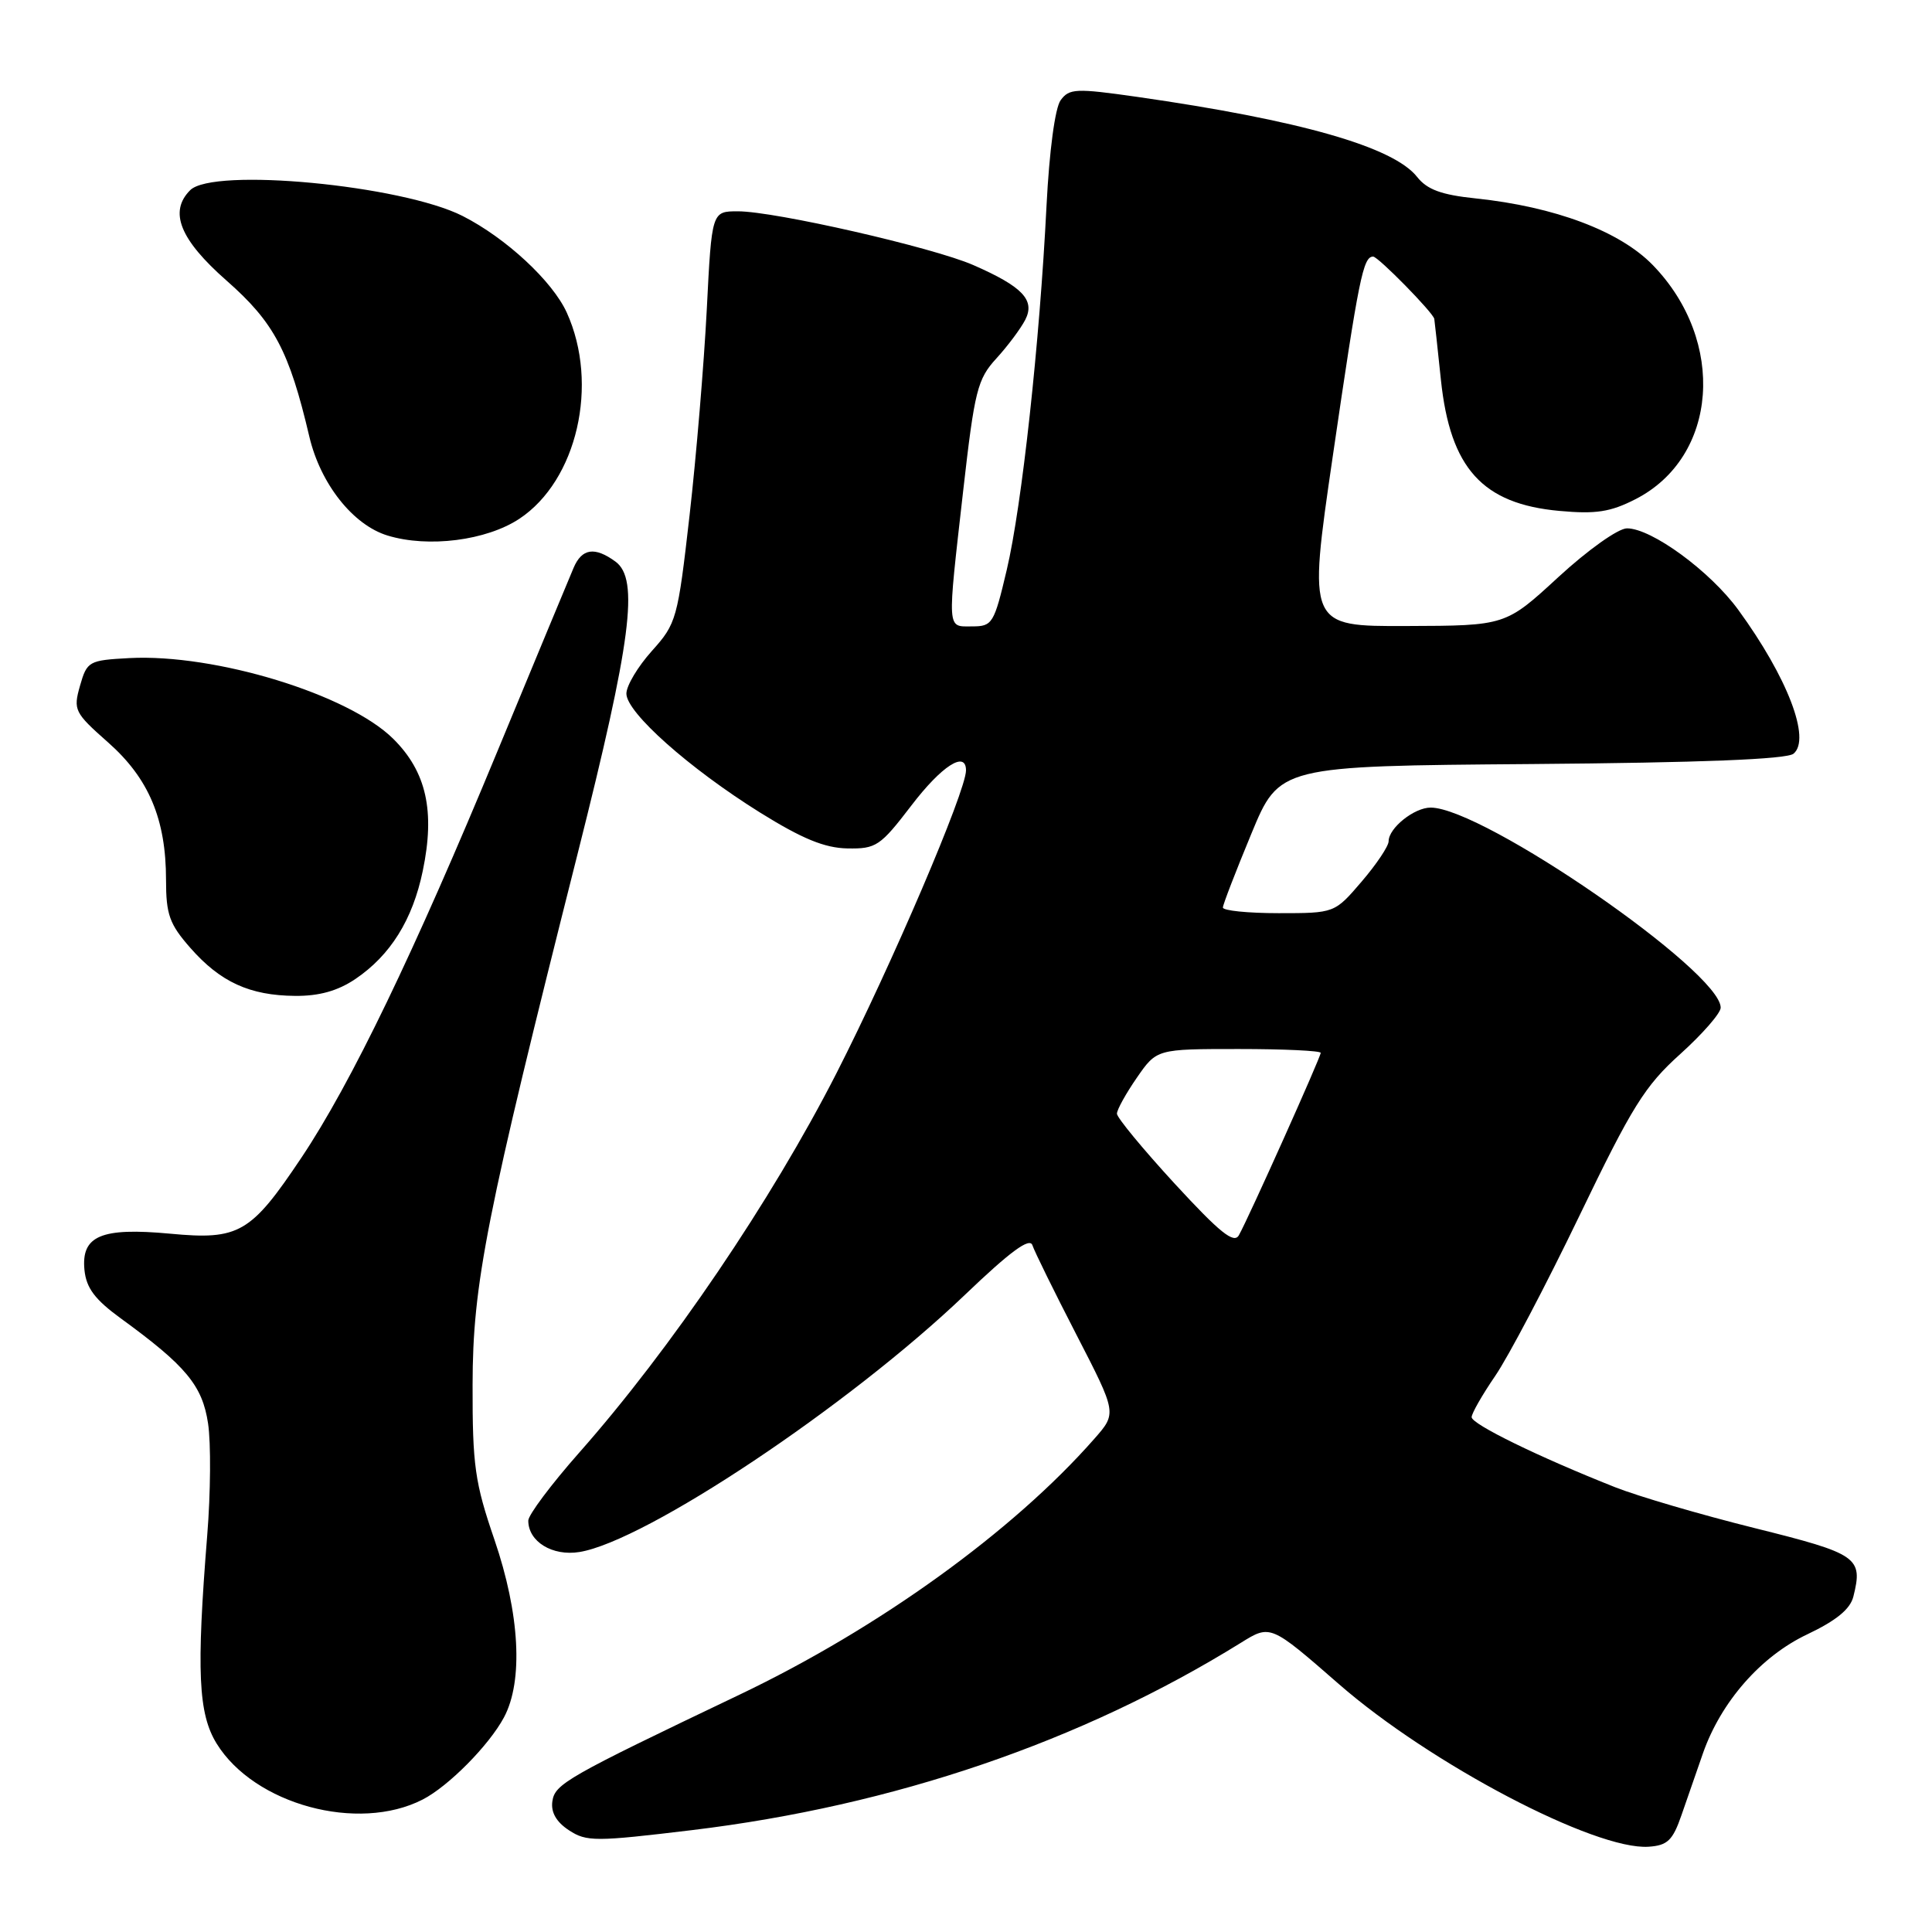 <?xml version="1.0" encoding="UTF-8" standalone="no"?>
<!DOCTYPE svg PUBLIC "-//W3C//DTD SVG 1.1//EN" "http://www.w3.org/Graphics/SVG/1.1/DTD/svg11.dtd" >
<svg xmlns="http://www.w3.org/2000/svg" xmlns:xlink="http://www.w3.org/1999/xlink" version="1.1" viewBox="0 0 256 256">
 <g >
 <path fill="currentColor"
d=" M 222.81 240.50 C 223.57 238.30 224.85 234.62 225.65 232.32 C 228.04 225.50 233.32 219.47 239.47 216.56 C 243.30 214.74 245.16 213.23 245.58 211.56 C 246.88 206.36 246.20 205.89 232.50 202.48 C 225.35 200.70 217.03 198.26 214.00 197.06 C 203.85 193.04 195.00 188.71 195.00 187.78 C 195.00 187.28 196.41 184.82 198.12 182.32 C 199.84 179.82 204.85 170.29 209.26 161.14 C 216.26 146.60 217.95 143.89 222.64 139.67 C 225.59 137.01 228.00 134.25 228.00 133.52 C 228.00 128.73 196.57 107.05 189.58 107.01 C 187.40 107.00 184.00 109.72 184.00 111.47 C 184.00 112.12 182.39 114.52 180.42 116.82 C 176.84 121.00 176.84 121.00 169.42 121.00 C 165.34 121.00 162.02 120.66 162.04 120.25 C 162.05 119.84 163.75 115.45 165.80 110.50 C 169.52 101.50 169.52 101.50 202.93 101.24 C 225.39 101.06 236.76 100.61 237.65 99.87 C 239.99 97.94 236.85 89.75 230.34 80.82 C 226.60 75.68 218.83 70.00 215.58 70.01 C 214.42 70.01 210.40 72.87 206.50 76.46 C 199.50 82.91 199.50 82.91 186.41 82.95 C 173.31 83.00 173.31 83.00 176.60 60.45 C 180.06 36.79 180.62 34.00 181.95 34.00 C 182.61 34.00 189.86 41.38 190.05 42.25 C 190.08 42.39 190.48 46.03 190.93 50.35 C 192.16 62.05 196.43 66.78 206.65 67.70 C 211.45 68.14 213.40 67.84 216.70 66.15 C 227.65 60.57 228.79 45.20 219.00 35.12 C 214.64 30.63 206.02 27.39 195.53 26.29 C 190.99 25.82 189.10 25.12 187.78 23.45 C 184.65 19.46 172.27 15.93 150.64 12.83 C 142.56 11.68 141.68 11.72 140.54 13.28 C 139.80 14.29 139.04 19.98 138.67 27.24 C 137.76 45.44 135.40 67.03 133.40 75.51 C 131.72 82.64 131.50 83.00 128.82 83.00 C 125.44 83.00 125.49 83.88 127.63 65.00 C 129.14 51.74 129.51 50.24 132.02 47.50 C 133.53 45.85 135.25 43.54 135.85 42.38 C 137.19 39.76 135.50 37.98 128.96 35.12 C 123.61 32.78 102.67 28.00 97.78 28.00 C 94.31 28.00 94.31 28.00 93.65 41.04 C 93.28 48.21 92.26 60.48 91.37 68.29 C 89.80 82.05 89.64 82.62 86.38 86.25 C 84.52 88.32 83.00 90.86 83.00 91.91 C 83.00 94.41 91.31 101.80 100.70 107.66 C 106.29 111.14 109.26 112.36 112.28 112.42 C 116.09 112.49 116.63 112.13 120.75 106.75 C 124.77 101.48 128.00 99.40 128.00 102.08 C 128.00 104.84 118.14 127.88 110.82 142.24 C 102.22 159.08 88.91 178.72 76.75 192.48 C 73.04 196.68 70.00 200.74 70.00 201.49 C 70.00 204.27 73.19 206.23 76.78 205.65 C 85.57 204.22 112.50 186.26 127.85 171.58 C 133.88 165.81 136.44 163.93 136.80 165.00 C 137.07 165.82 139.70 171.17 142.64 176.87 C 147.99 187.25 147.99 187.25 145.02 190.63 C 134.24 202.91 116.45 215.74 98.00 224.55 C 75.08 235.49 73.52 236.38 73.19 238.69 C 72.98 240.14 73.72 241.43 75.39 242.52 C 77.72 244.05 78.89 244.04 91.70 242.50 C 118.44 239.27 143.30 230.78 164.42 217.68 C 168.34 215.24 168.34 215.24 177.42 223.16 C 189.54 233.73 211.37 245.19 218.46 244.70 C 220.96 244.53 221.65 243.86 222.81 240.50 Z  M 56.00 238.45 C 59.42 236.70 64.80 231.26 66.78 227.56 C 69.36 222.73 68.88 213.85 65.51 204.00 C 62.92 196.45 62.60 194.17 62.62 183.50 C 62.64 170.09 64.37 161.33 76.57 113.00 C 83.65 84.91 84.71 76.73 81.56 74.42 C 78.80 72.40 77.10 72.66 76.00 75.25 C 75.47 76.49 70.94 87.40 65.93 99.50 C 54.87 126.24 46.51 143.57 39.95 153.38 C 33.23 163.43 31.68 164.33 22.55 163.47 C 13.41 162.62 10.75 163.74 11.19 168.27 C 11.43 170.67 12.57 172.19 16.00 174.69 C 24.65 180.98 26.82 183.59 27.57 188.62 C 27.96 191.20 27.91 197.85 27.46 203.41 C 26.01 221.48 26.27 227.08 28.71 231.04 C 33.70 239.11 47.44 242.84 56.00 238.45 Z  M 47.08 129.73 C 51.73 126.59 54.68 121.87 56.02 115.39 C 57.67 107.48 56.50 102.26 52.12 97.91 C 46.19 92.01 28.51 86.60 17.13 87.20 C 11.76 87.49 11.53 87.62 10.60 90.87 C 9.69 94.08 9.86 94.43 14.32 98.37 C 19.72 103.14 22.00 108.55 22.00 116.59 C 22.00 121.18 22.45 122.45 25.23 125.61 C 29.20 130.13 33.09 131.91 39.10 131.96 C 42.28 131.99 44.75 131.30 47.08 129.73 Z  M 68.82 68.74 C 76.47 63.67 79.41 50.91 75.10 41.42 C 73.21 37.26 67.05 31.54 61.30 28.62 C 53.23 24.53 28.24 22.16 25.20 25.20 C 22.35 28.05 23.83 31.74 30.02 37.18 C 36.32 42.72 38.32 46.49 40.99 57.86 C 42.46 64.11 46.77 69.56 51.35 70.96 C 56.74 72.61 64.45 71.63 68.82 68.74 Z  M 155.66 156.85 C 151.45 152.27 148.00 148.09 148.00 147.57 C 148.00 147.04 149.19 144.90 150.64 142.80 C 153.27 139.00 153.27 139.00 164.14 139.00 C 170.11 139.00 175.00 139.23 175.00 139.51 C 175.00 140.08 165.46 161.36 164.16 163.67 C 163.51 164.85 161.65 163.35 155.66 156.85 Z "/>
</g>
</svg>